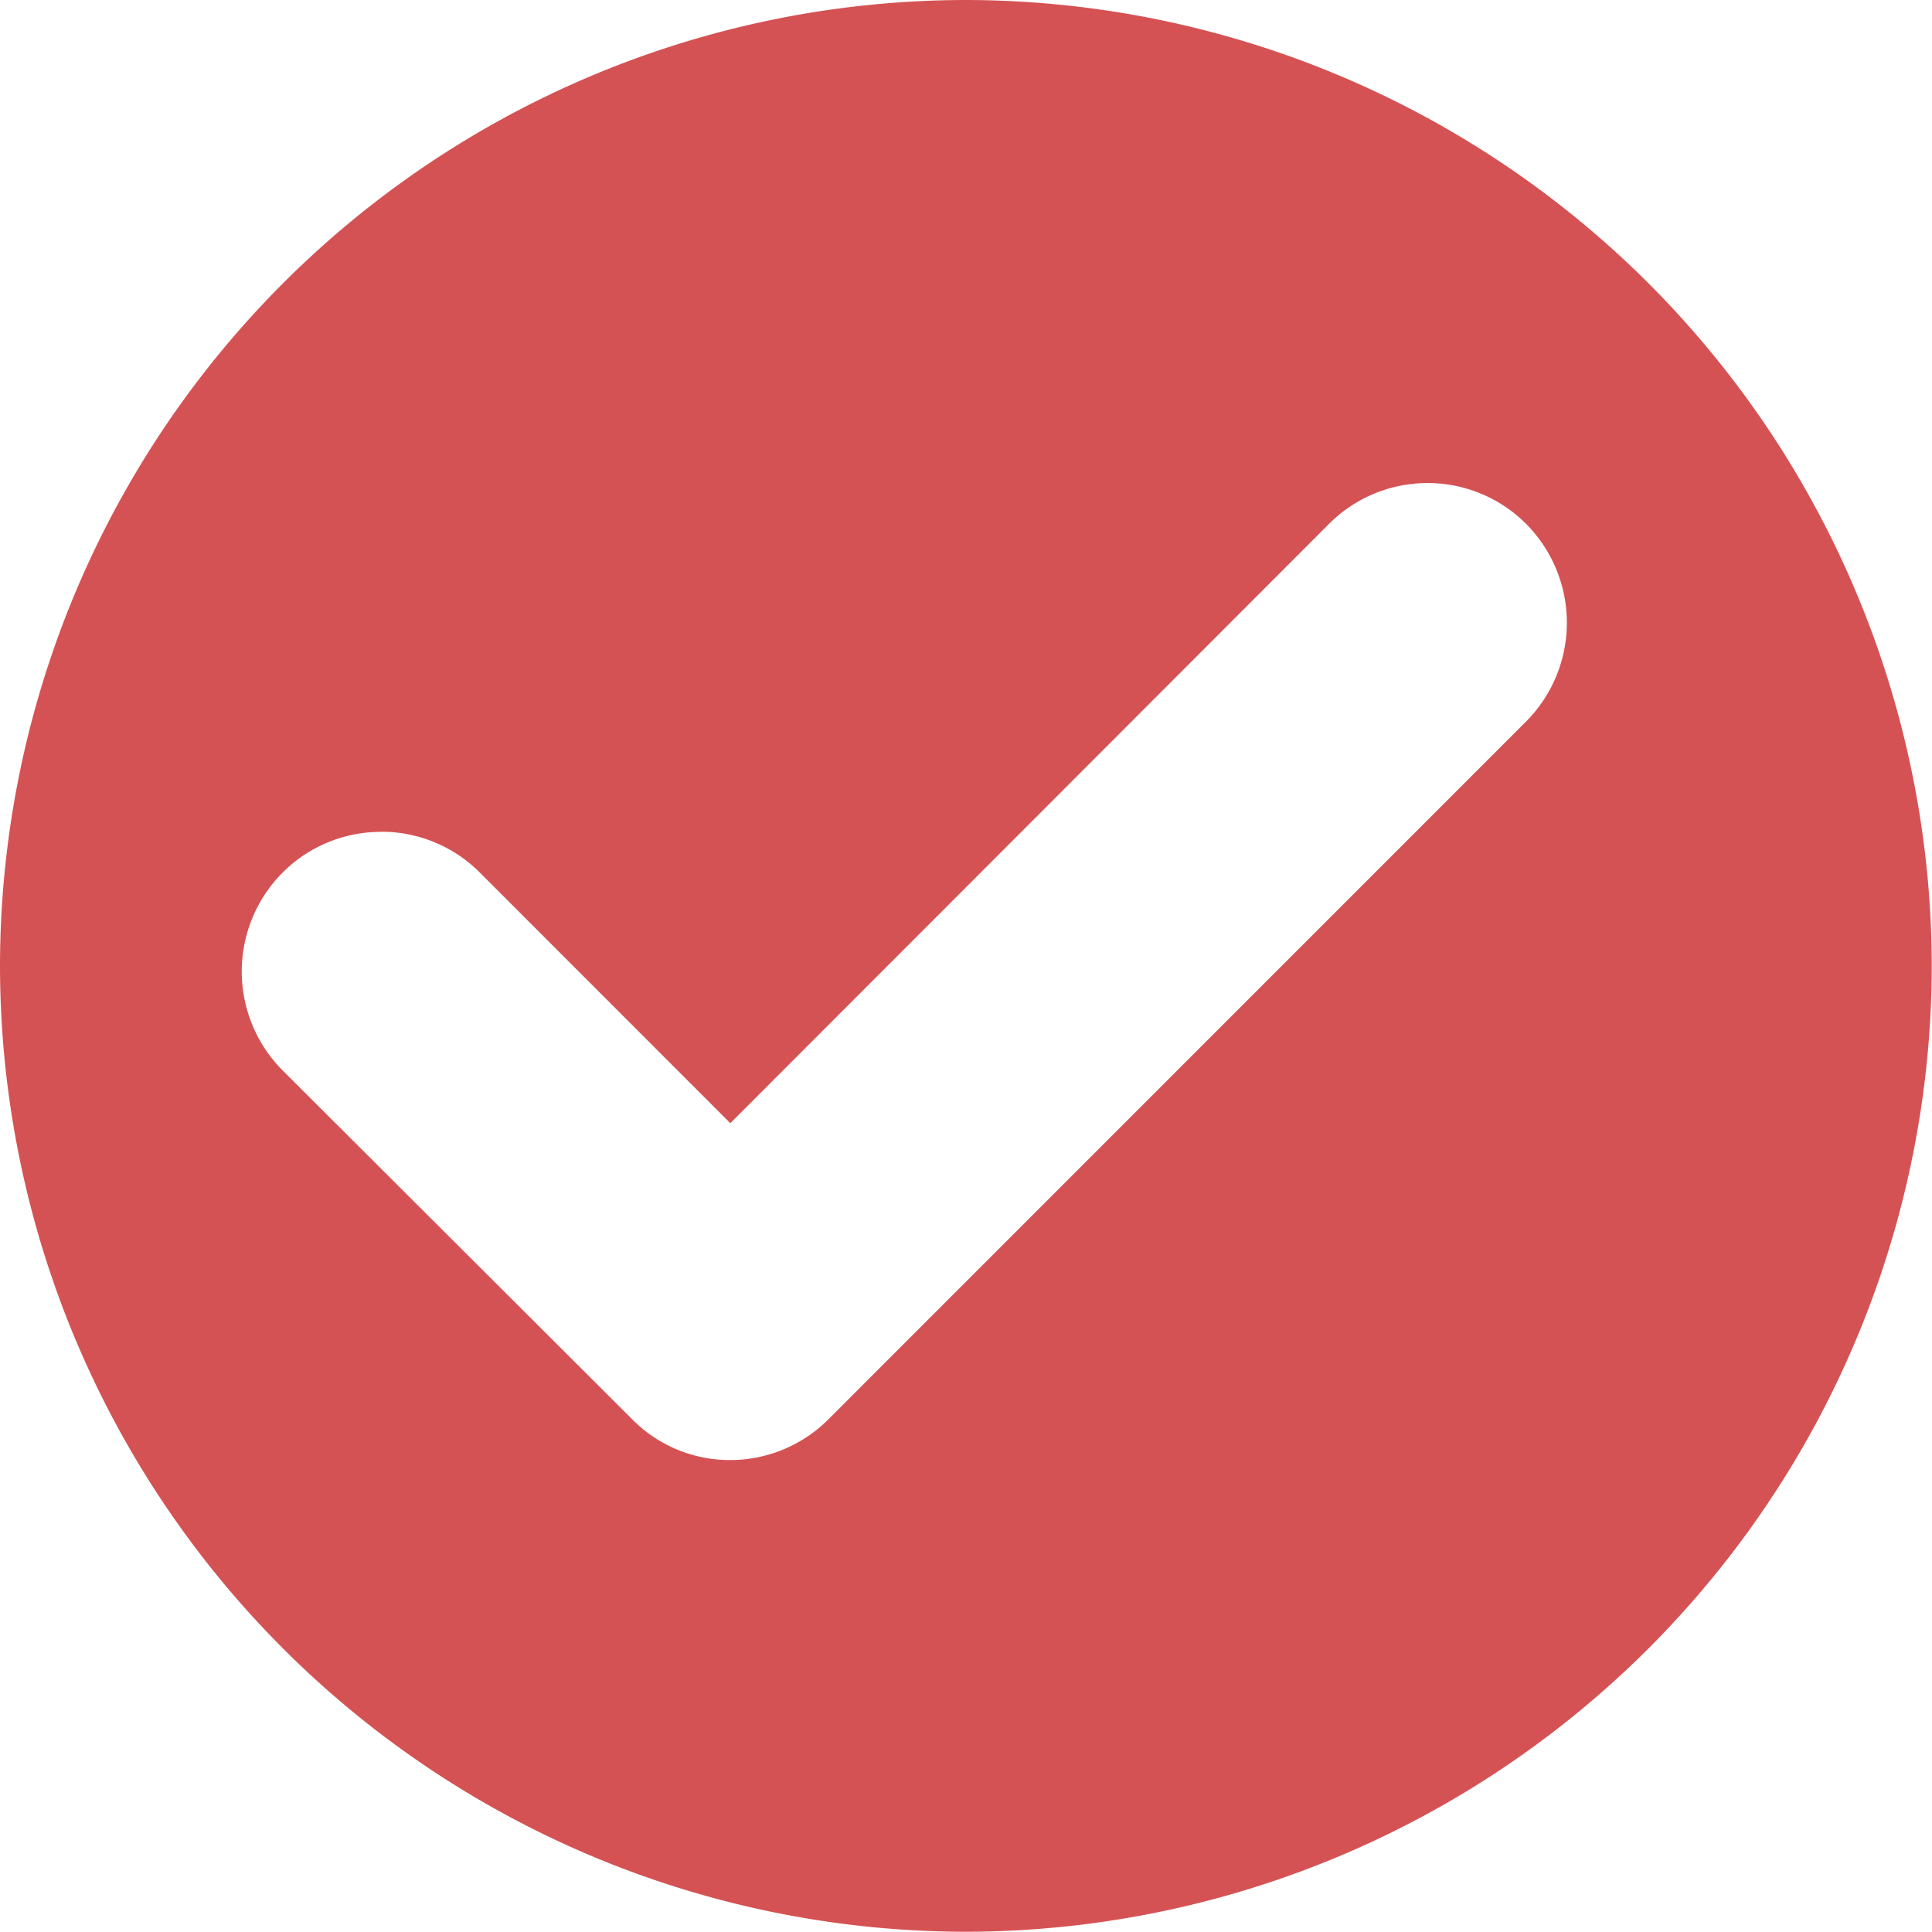 <svg id="Verify-Default_" data-name="Verify-Default " xmlns="http://www.w3.org/2000/svg" width="16.002" height="16" viewBox="0 0 16.002 16">
  <path id="Exclusion_7" data-name="Exclusion 7" d="M-17867-3133a8.007,8.007,0,0,1-8-8,8.007,8.007,0,0,1,8-8,8.011,8.011,0,0,1,8,8A8.011,8.011,0,0,1-17867-3133Zm-4.842-9.11a1.15,1.15,0,0,0-.82.34,1.161,1.161,0,0,0,0,1.633l2.895,2.889a1.134,1.134,0,0,0,.816.341,1.15,1.15,0,0,0,.816-.341l5.777-5.778a1.161,1.161,0,0,0,0-1.633,1.15,1.15,0,0,0-.818-.34,1.15,1.15,0,0,0-.818.34l-4.957,4.962-2.072-2.073A1.149,1.149,0,0,0-17871.844-3142.111Z" transform="translate(17875 3149)" fill="#d55254"/>
  <rect id="Rectangle_1928" data-name="Rectangle 1928" width="16" height="16" fill="none"/>
</svg>

